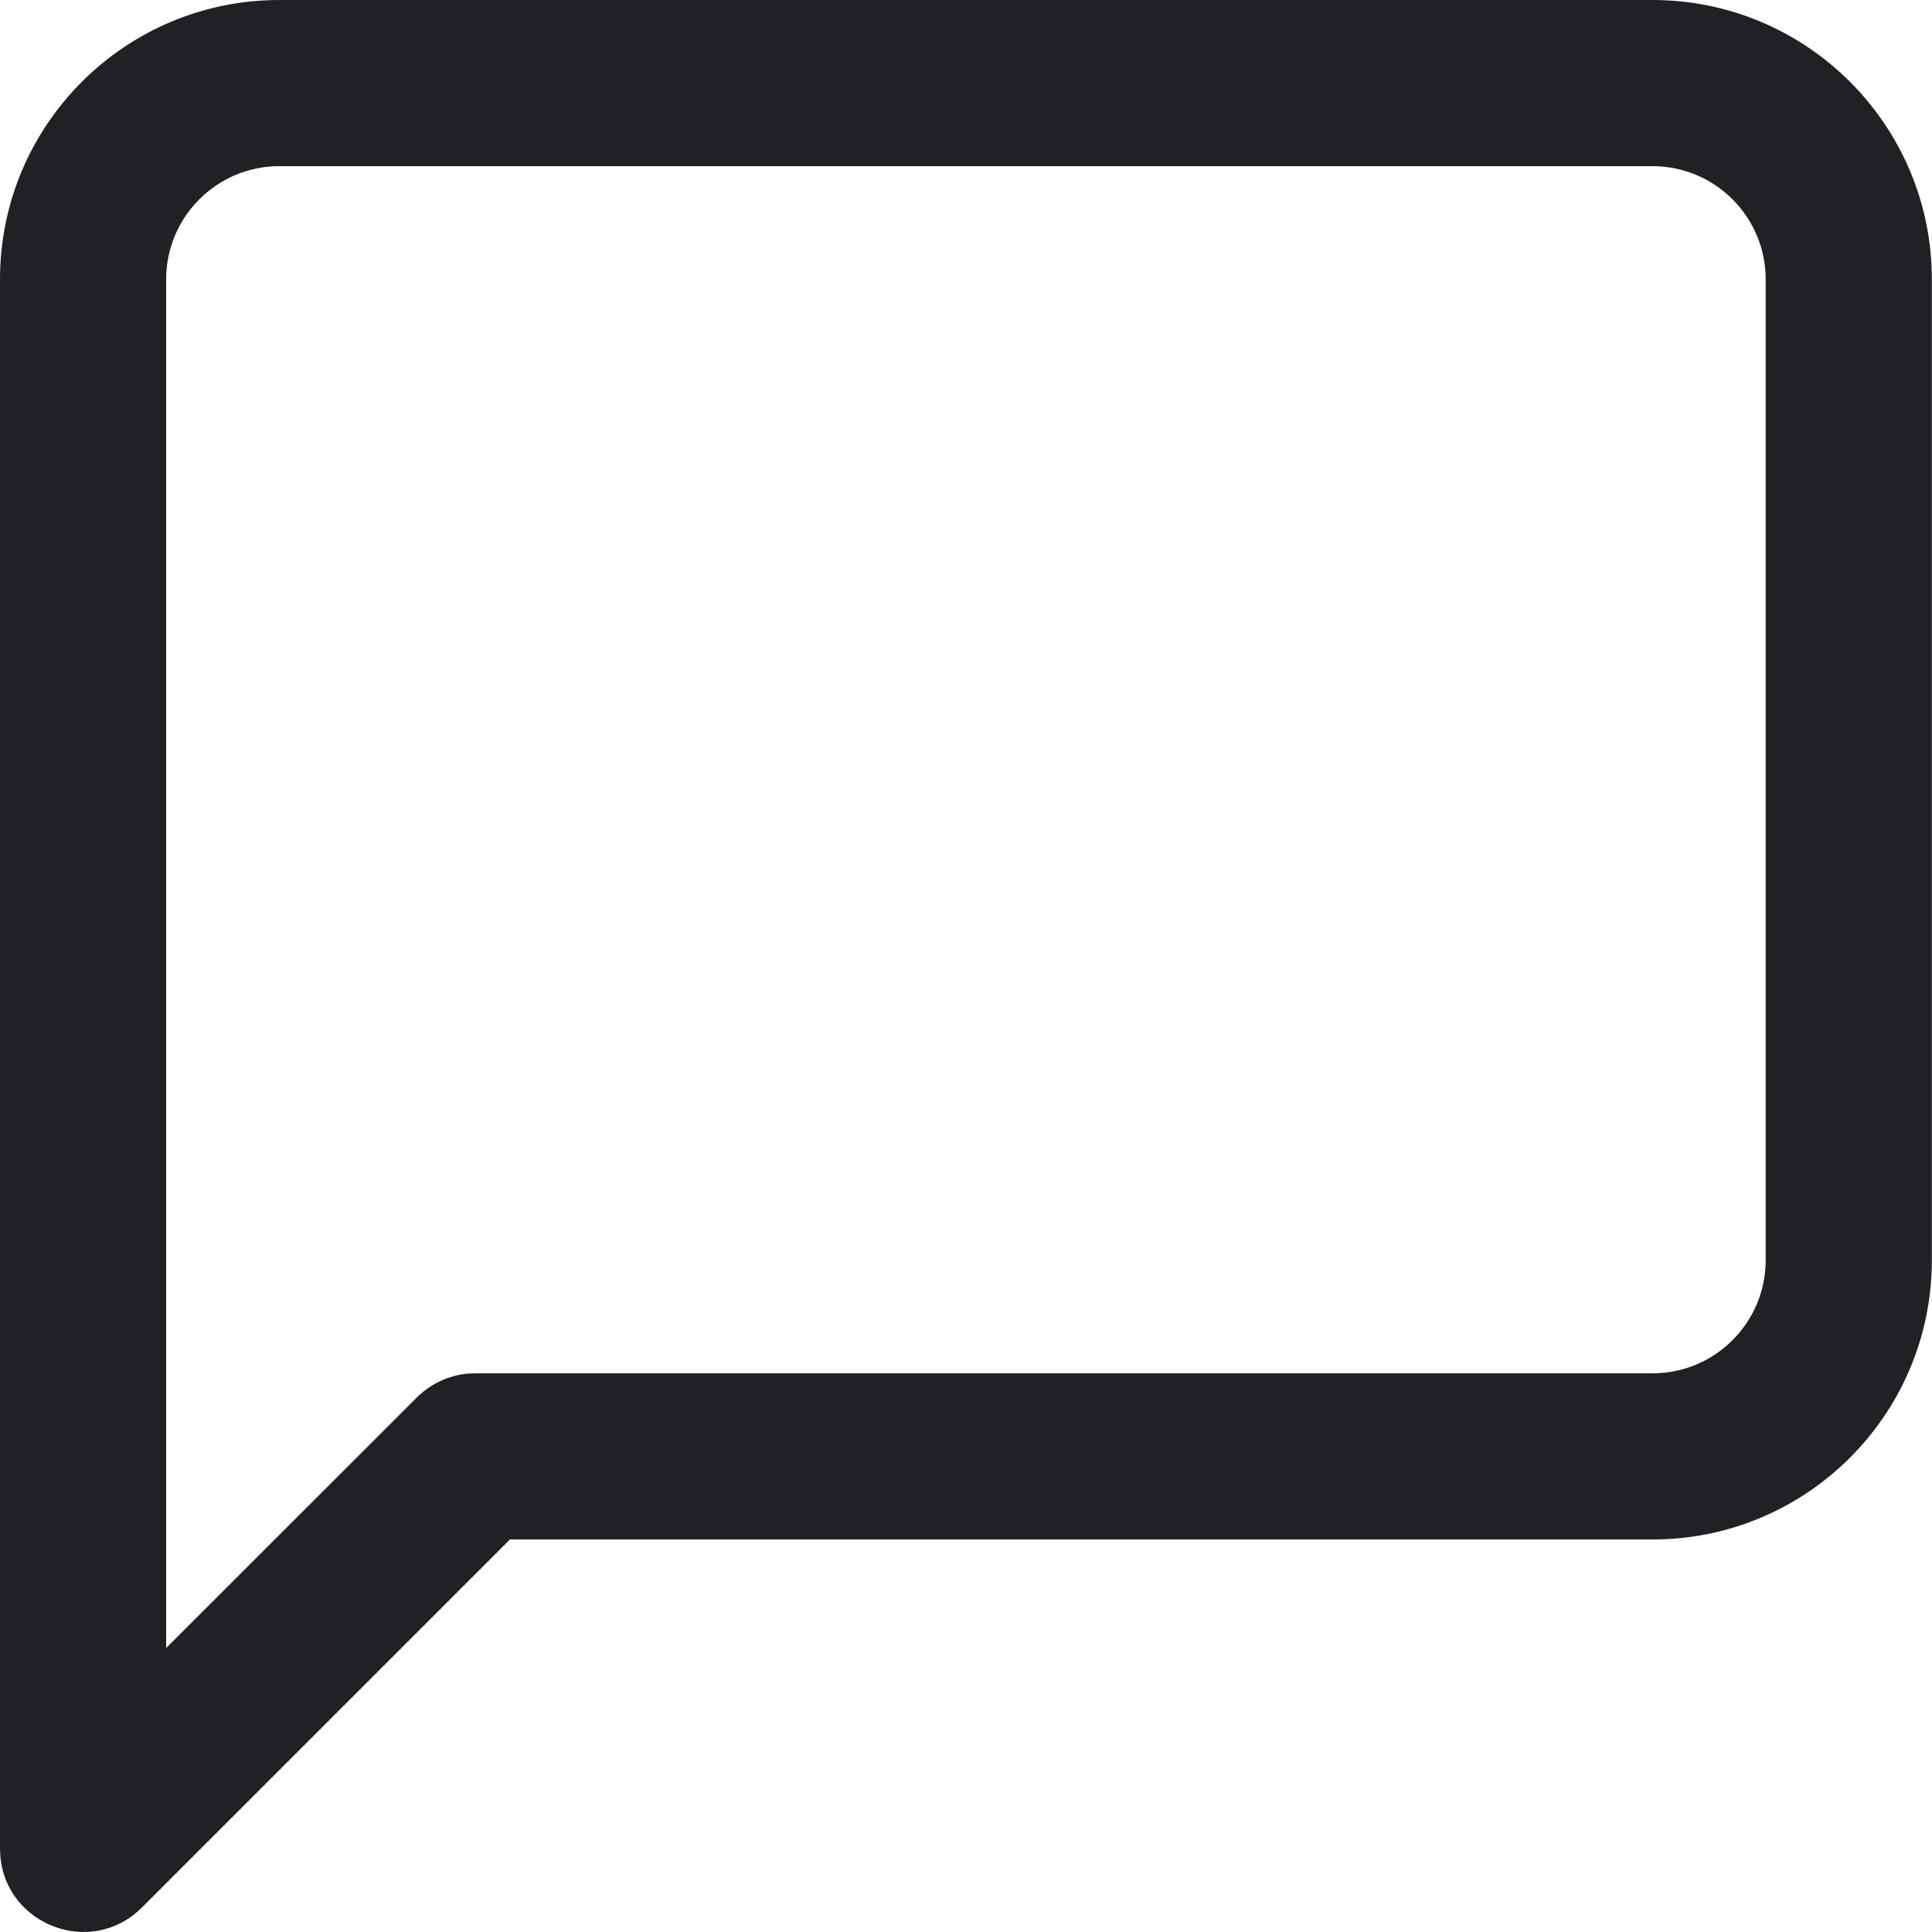 <svg width="12" height="12" viewBox="0 0 12 12" fill="none" xmlns="http://www.w3.org/2000/svg">
<path fill-rule="evenodd" clip-rule="evenodd" d="M10.264 0H1.735C0.777 0 0 0.777 0 1.735V11.483L0.002 11.528C0.037 11.957 0.567 12.162 0.881 11.848L3.167 9.562L10.264 9.562C11.222 9.562 11.999 8.785 11.999 7.827V1.735C11.999 0.777 11.222 0 10.264 0ZM1.735 1.032H10.264C10.652 1.032 10.967 1.347 10.967 1.735V7.827C10.967 8.215 10.652 8.53 10.264 8.53H2.953L2.902 8.532C2.784 8.544 2.673 8.596 2.588 8.681L1.032 10.236V1.735C1.032 1.347 1.347 1.032 1.735 1.032Z" fill="#202124"/>
</svg>
